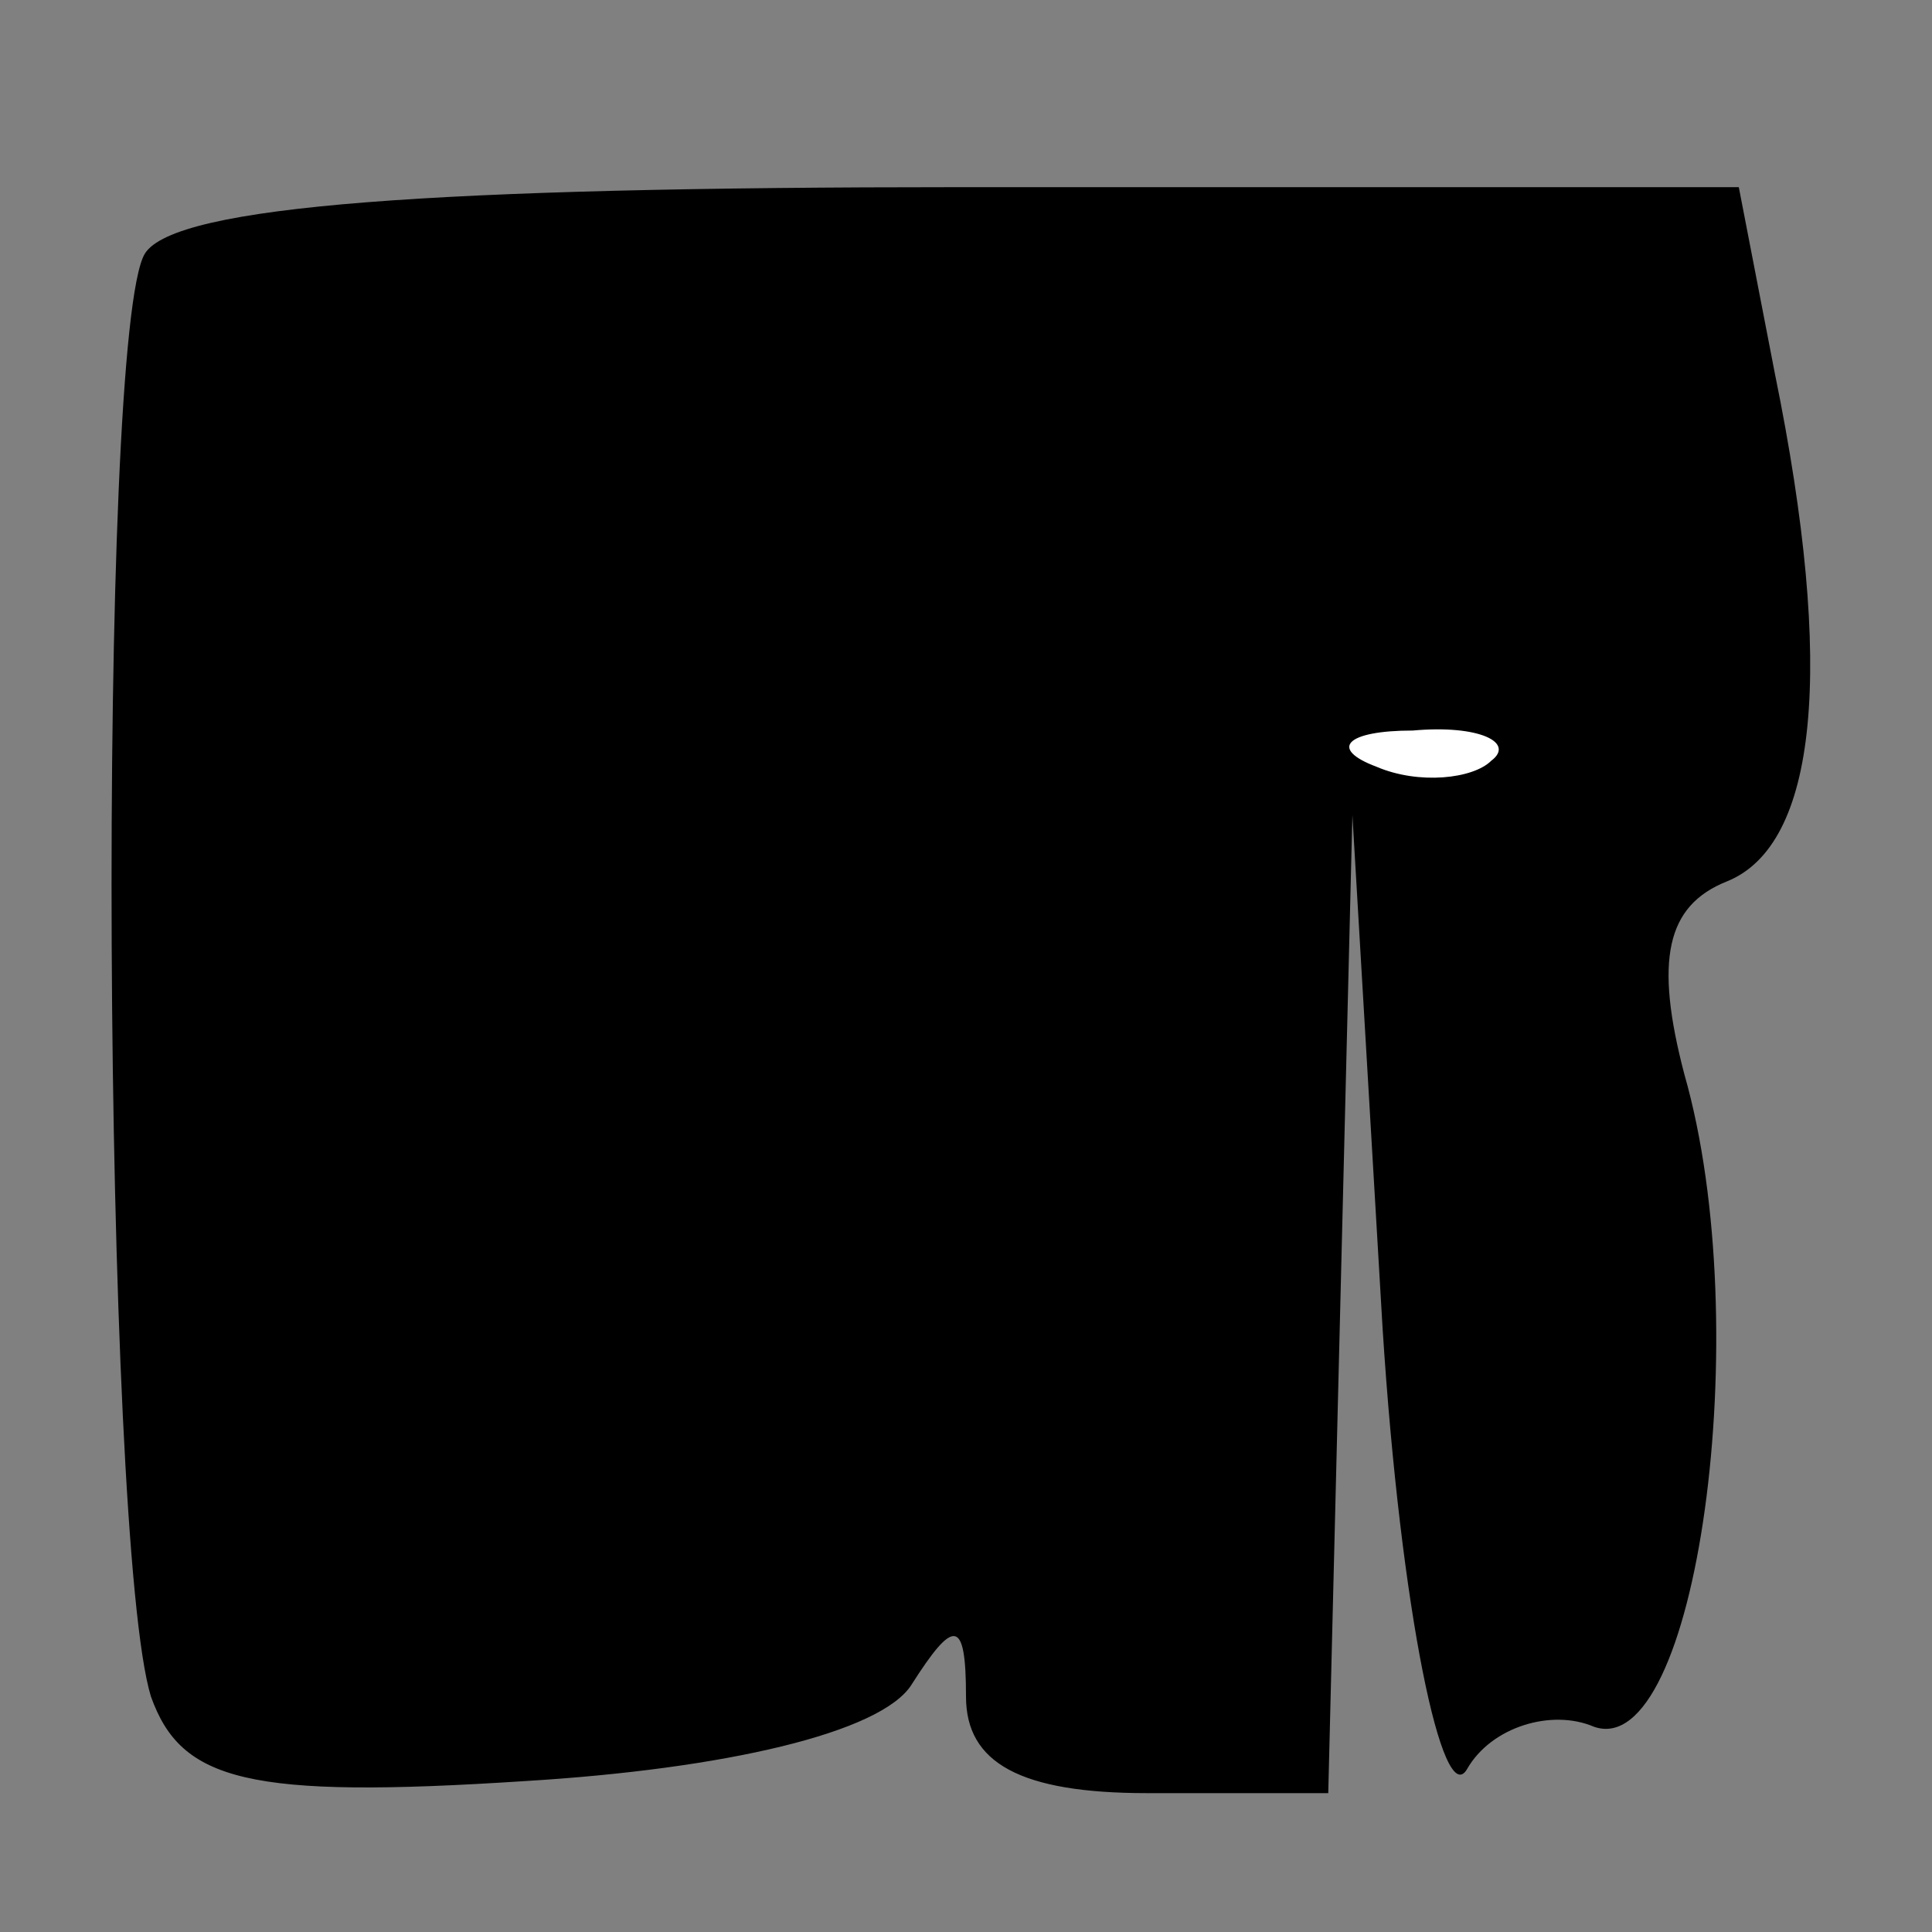 <?xml version="1.0" standalone="no"?>
<!DOCTYPE svg PUBLIC "-//W3C//DTD SVG 20010904//EN"
 "http://www.w3.org/TR/2001/REC-SVG-20010904/DTD/svg10.dtd">
<svg version="1.0" xmlns="http://www.w3.org/2000/svg"
 width="32pt" height="32pt" viewBox="0 0 32 32"
 preserveAspectRatio="xMidYMid meet">
<rect x="0" y="0" width="32" height="32" fill="#808080" stroke="none"/>
<g transform="translate(0,32) scale(0.1,-0.1)"
fill="#000000" stroke="none">
<path fill="#000000" stroke="none" d="M24 278 c-8 -13 -7 -213 1 -239 5 -14
16 -17 62 -14 33 2 59 8 64 16 7 11 9 11 9 -2 0 -11 9 -16 30 -16 l30 0 2 81
2 81 5 -85 c3 -47 10 -80 14 -73 4 7 14 10 21 7 17 -6 27 66 15 108 -5 19 -3
28 7 32 15 6 18 35 8 84 l-6 31 -129 0 c-87 0 -130 -3 -135 -11z"/>
<path fill="#ffffff" stroke="none" d="M247 194 c-3 -3 -12 -4 -19 -1 -8 3 -5
6 6 6 11 1 17 -2 13 -5z"/>
</g>
</svg>
